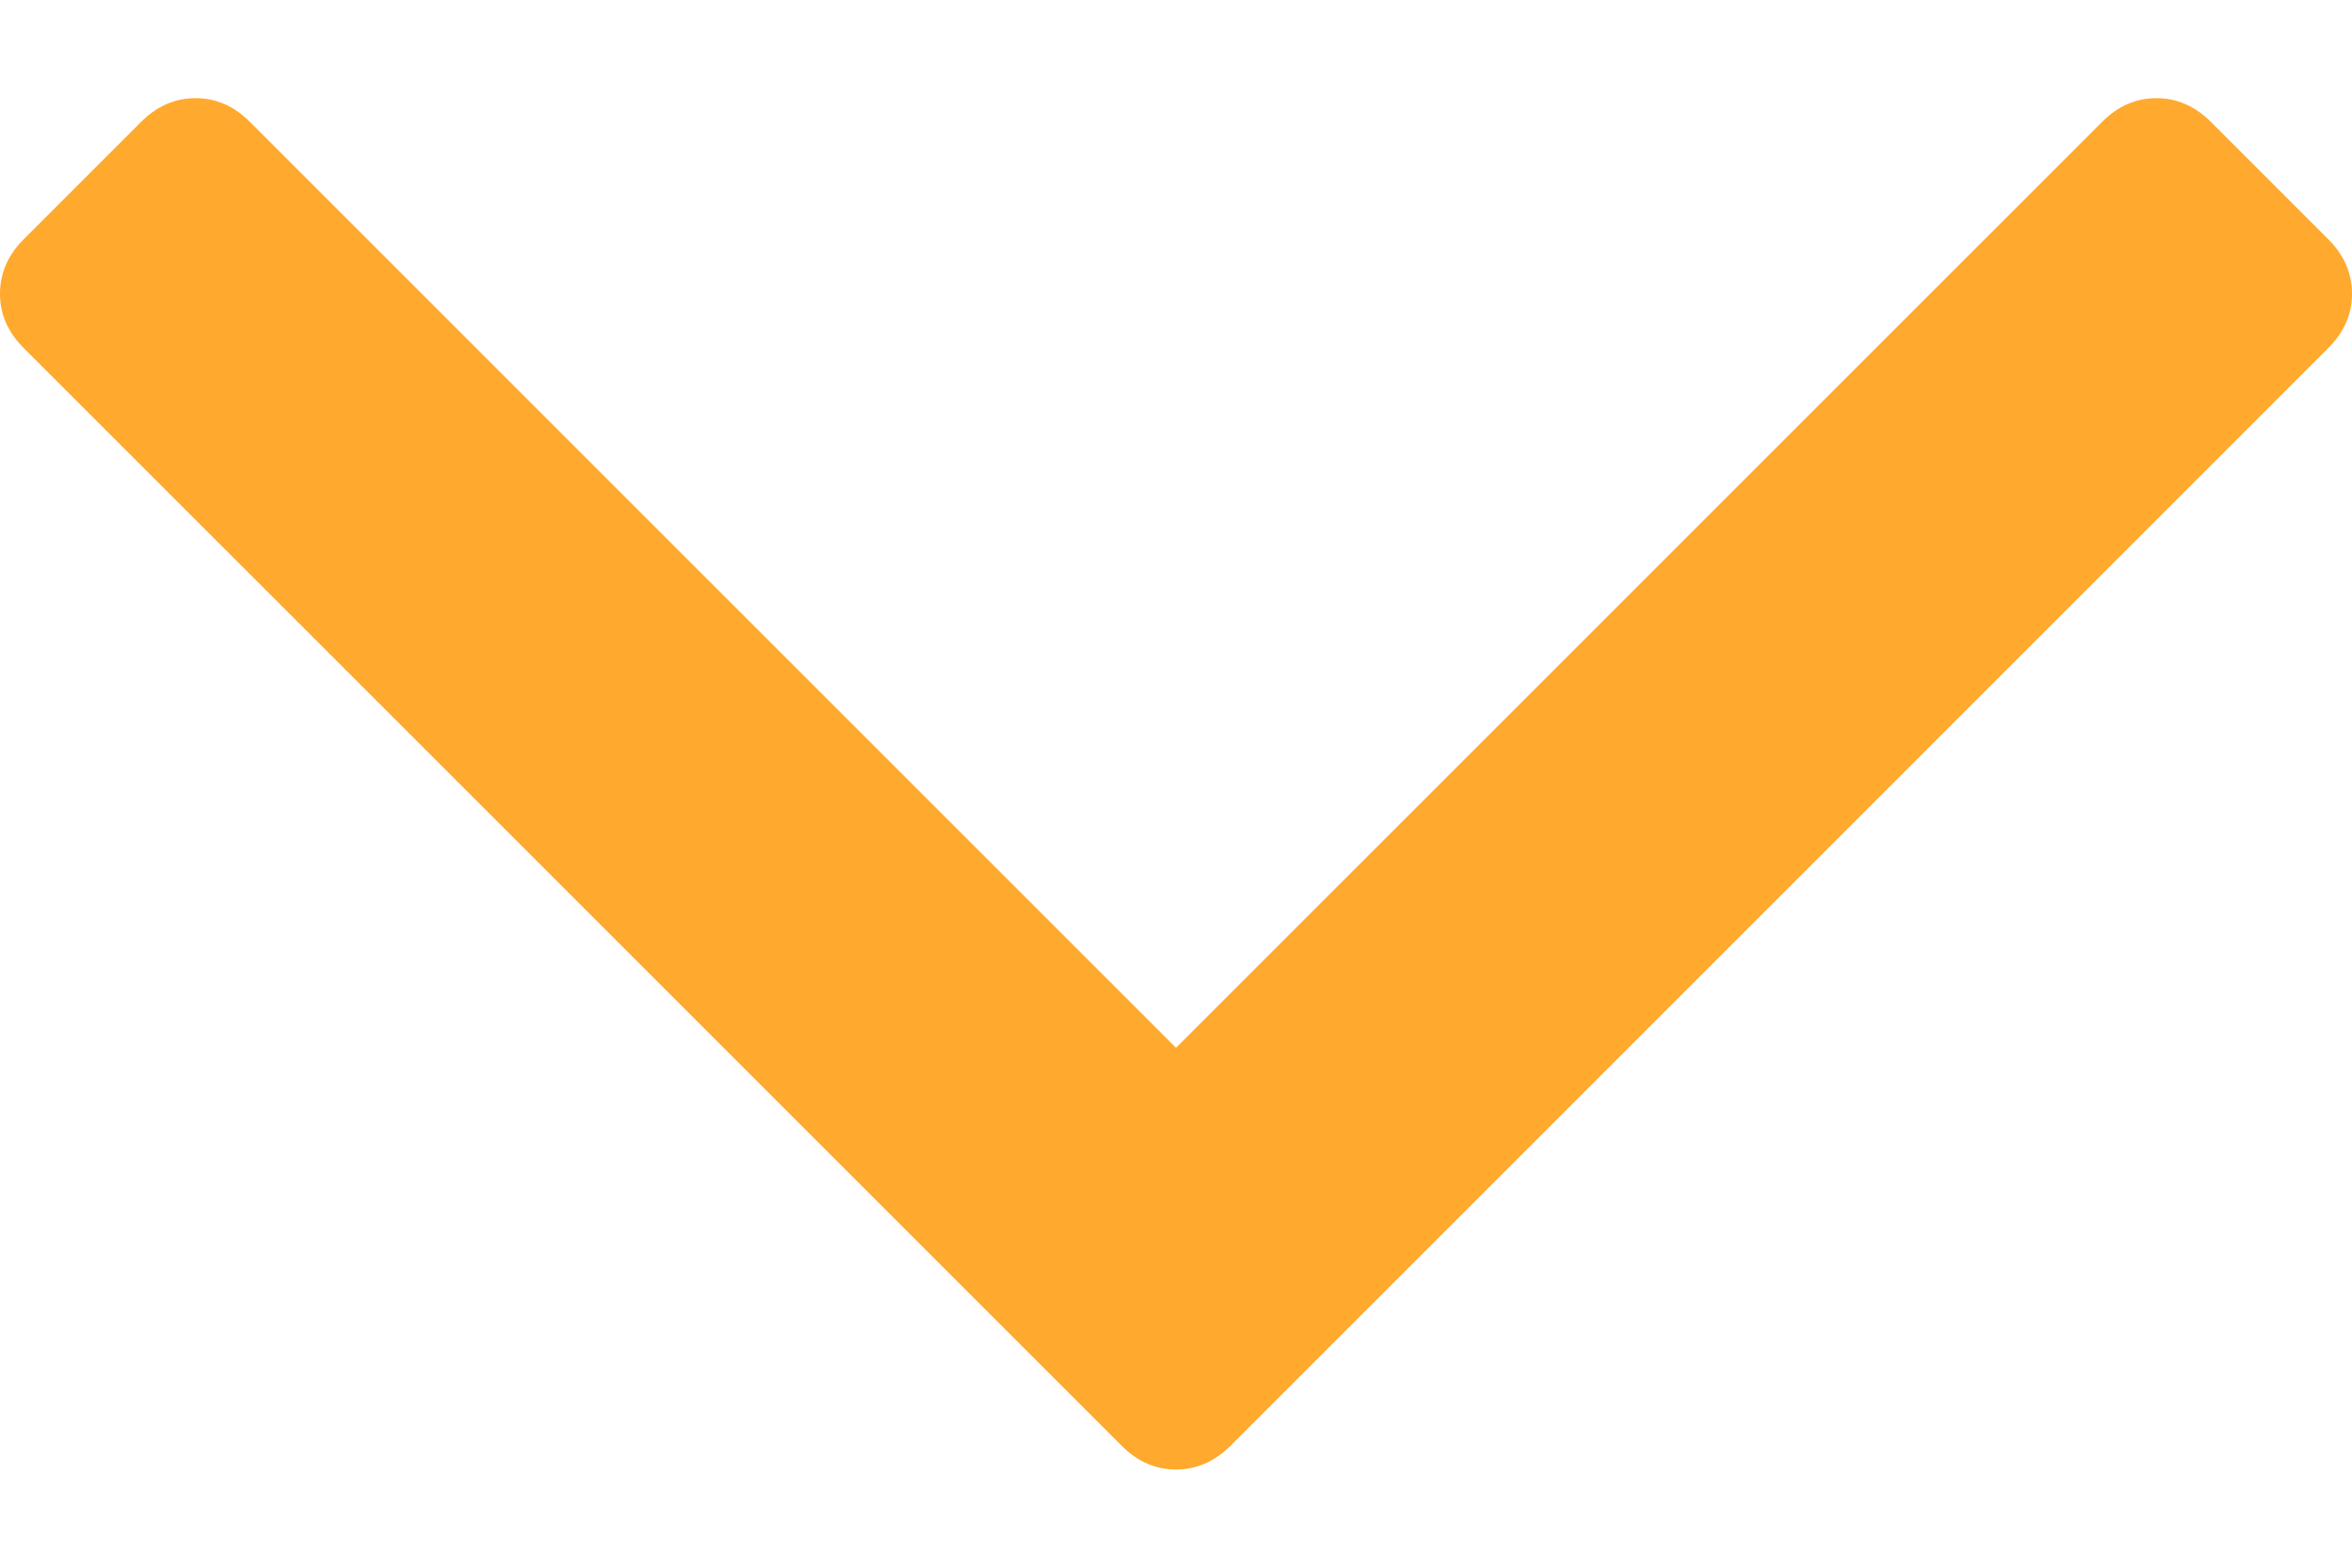 <svg width="12" height="8" viewBox="0 0 12 8" fill="none" xmlns="http://www.w3.org/2000/svg">
<path d="M0.12 1.775L5.724 7.379C5.804 7.459 5.896 7.499 6 7.499C6.104 7.499 6.196 7.459 6.277 7.379L11.88 1.775C11.96 1.695 12 1.603 12 1.499C12 1.395 11.96 1.302 11.88 1.222L11.279 0.621C11.198 0.541 11.106 0.501 11.002 0.501C10.898 0.501 10.806 0.541 10.726 0.621L6 5.347L1.274 0.621C1.194 0.541 1.102 0.501 0.998 0.501C0.893 0.501 0.801 0.541 0.721 0.621L0.12 1.222C0.04 1.302 4.4289e-05 1.395 4.42981e-05 1.499C2.34558e-06 1.603 0.04 1.695 0.12 1.775Z" fill="#FFA92E"/>
</svg>
